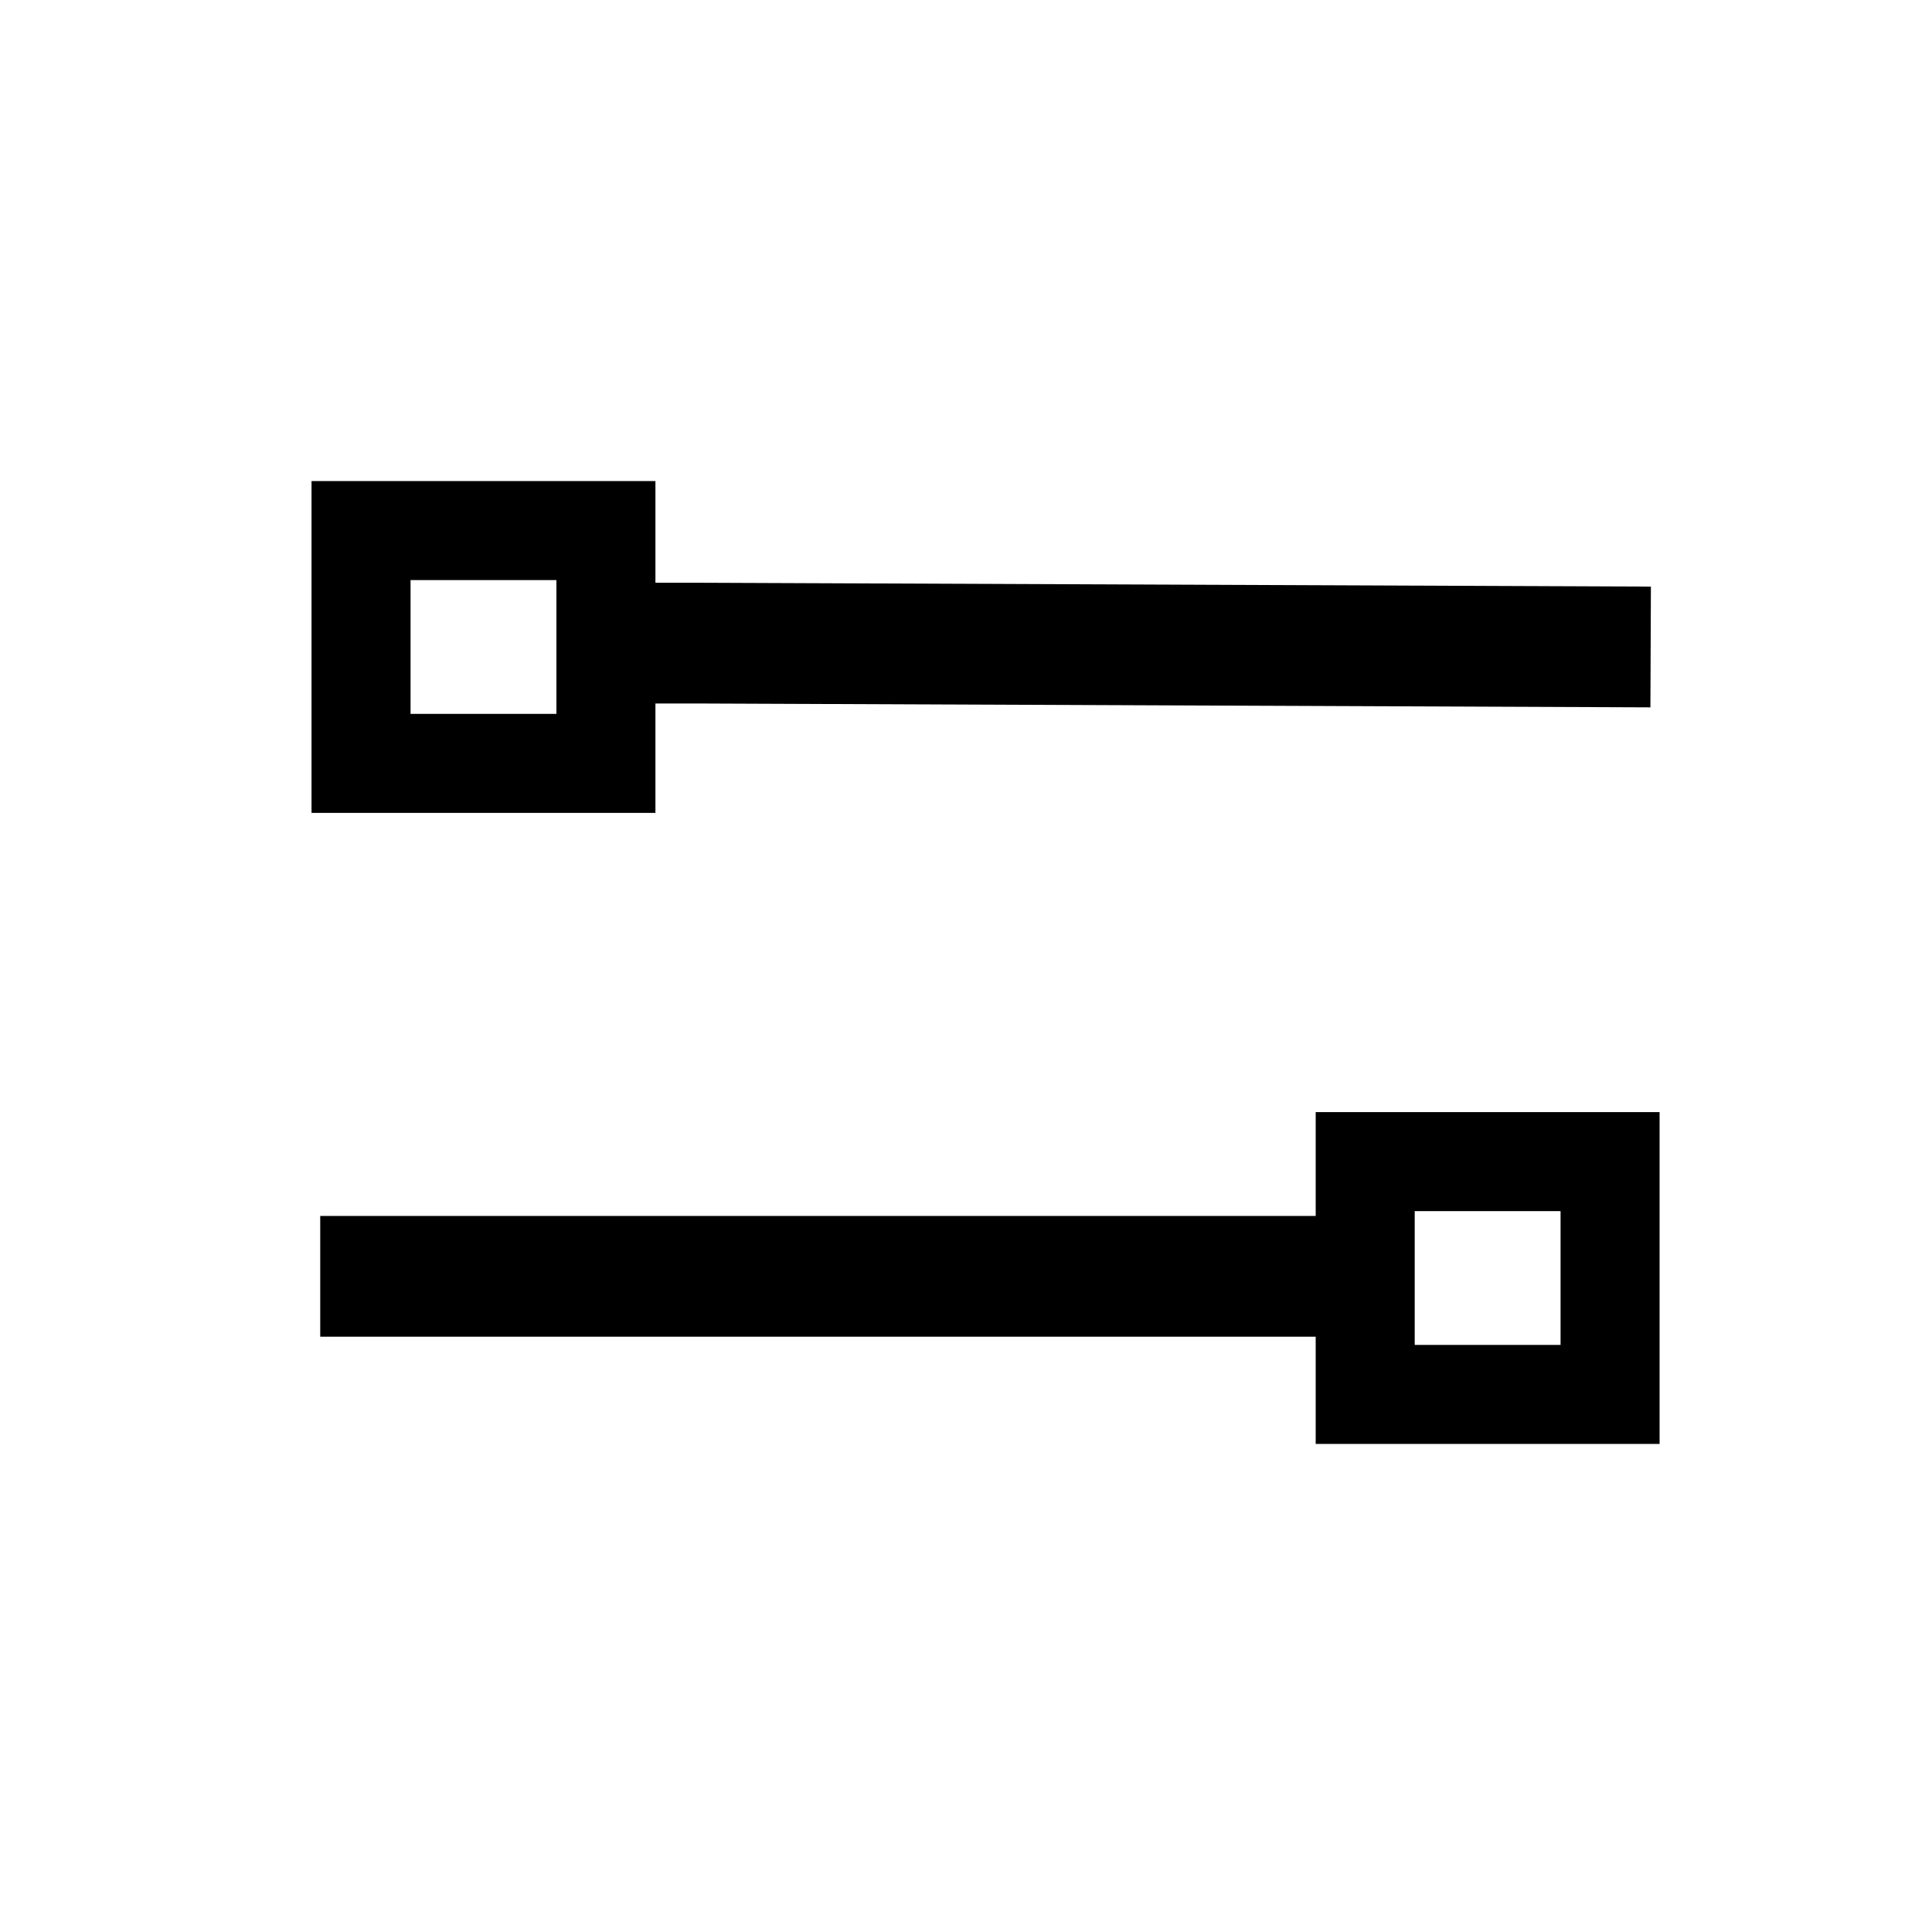 <?xml version="1.0" encoding="utf-8"?>
<!-- Generator: Adobe Illustrator 25.0.0, SVG Export Plug-In . SVG Version: 6.00 Build 0)  -->
<svg version="1.1" id="Capa_1" xmlns="http://www.w3.org/2000/svg" xmlns:xlink="http://www.w3.org/1999/xlink" x="0px" y="0px"
	 viewBox="0 0 800 800" style="enable-background:new 0 0 800 800;" xml:space="preserve">
<style type="text/css">
	.st0{fill:none;stroke:#000000;stroke-width:50;stroke-miterlimit:133.333;}
	.st1{fill:none;stroke:#000000;stroke-width:41;stroke-miterlimit:133.333;}
</style>
<polyline class="st0" points="683.5,267.9 288.8,266.3 263.7,266.3 "/>
<polyline class="st0" points="132.6,528.5 549.4,528.5 551.1,528.5 "/>
<rect x="565.3" y="481" class="st1" width="101.4" height="96.4"/>
<rect x="149.5" y="219.7" class="st1" width="101.4" height="96.4"/>
</svg>
